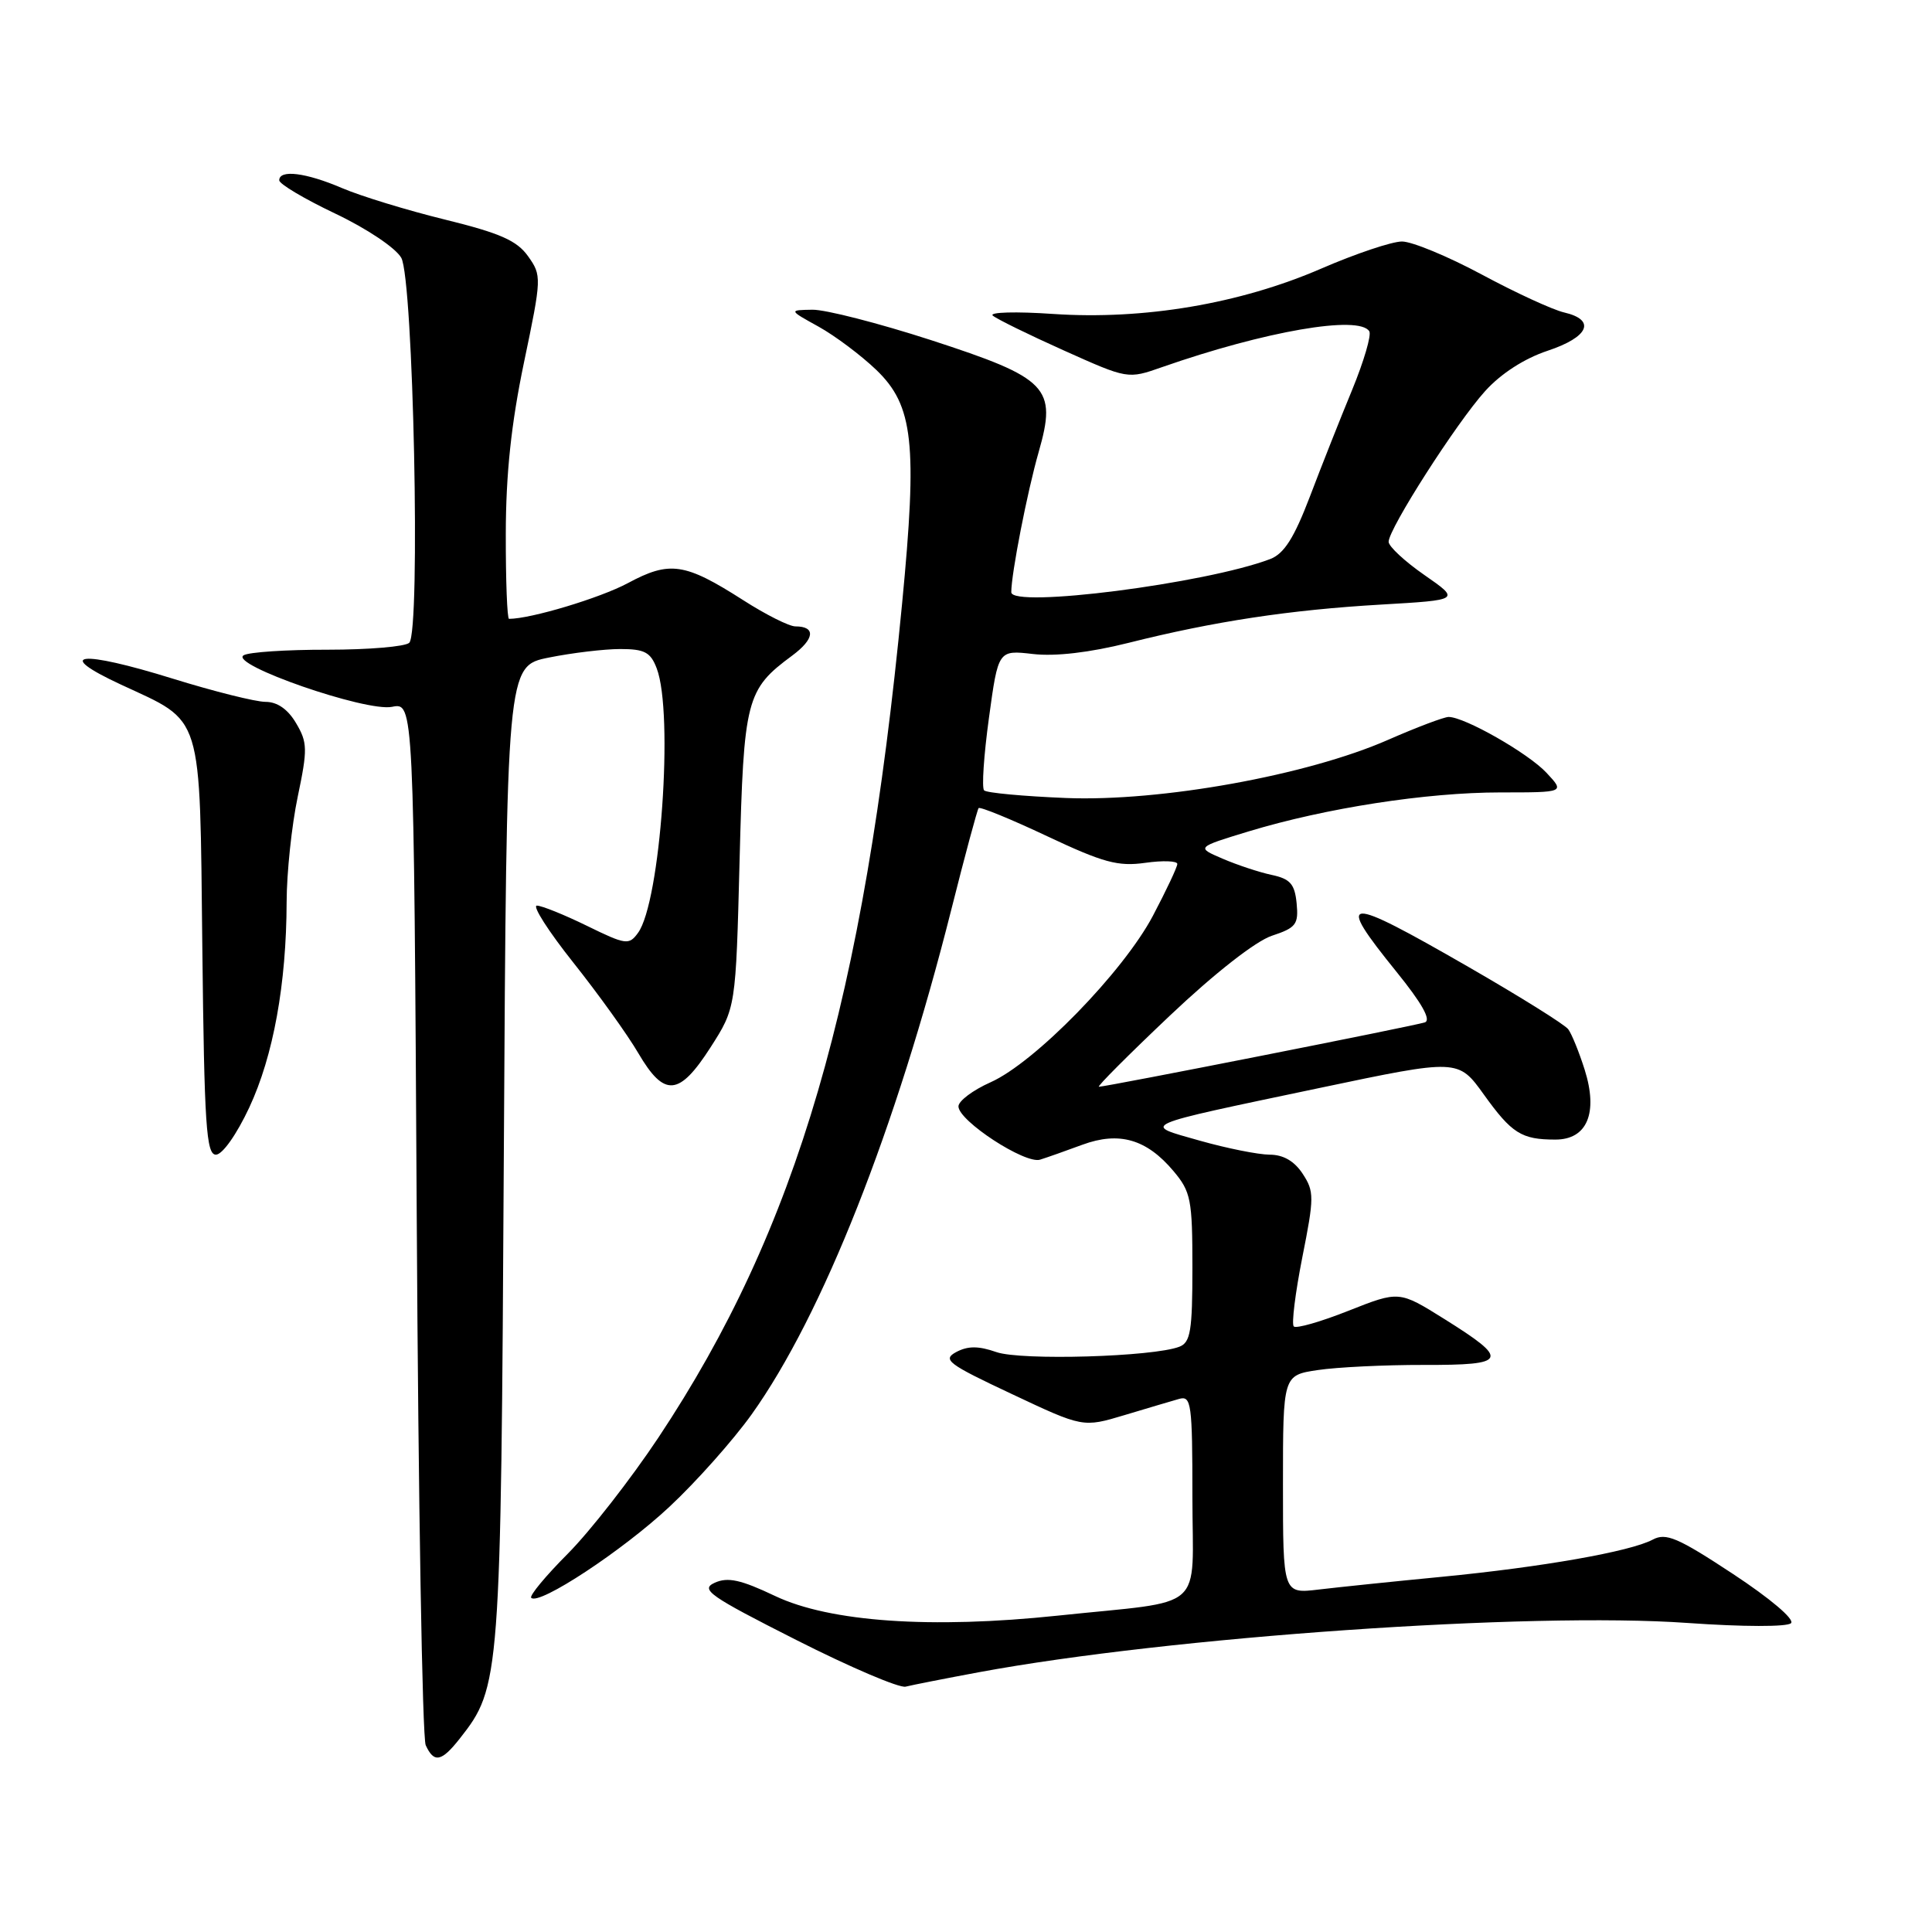 <?xml version="1.0" encoding="UTF-8" standalone="no"?>
<!DOCTYPE svg PUBLIC "-//W3C//DTD SVG 1.1//EN" "http://www.w3.org/Graphics/SVG/1.1/DTD/svg11.dtd" >
<svg xmlns="http://www.w3.org/2000/svg" xmlns:xlink="http://www.w3.org/1999/xlink" version="1.1" viewBox="0 0 256 256">
 <g >
 <path fill="currentColor"
d=" M 60.93 230.36 C 66.30 223.54 66.37 222.60 66.76 152.88 C 67.13 88.25 67.13 88.25 72.73 87.13 C 75.81 86.51 80.07 86.00 82.19 86.00 C 85.41 86.00 86.21 86.42 87.02 88.57 C 89.29 94.53 87.52 119.54 84.54 123.61 C 83.34 125.26 82.93 125.20 77.78 122.68 C 74.77 121.21 71.78 120.00 71.14 120.00 C 70.50 120.00 72.67 123.40 75.97 127.55 C 79.27 131.70 83.15 137.10 84.58 139.55 C 88.03 145.43 89.98 145.27 94.15 138.78 C 97.50 133.55 97.50 133.55 98.00 113.98 C 98.55 92.62 98.86 91.38 104.97 86.87 C 107.95 84.66 108.13 83.00 105.39 83.00 C 104.57 83.00 101.46 81.44 98.47 79.52 C 90.74 74.58 88.75 74.28 83.19 77.27 C 79.51 79.24 70.34 82.00 67.45 82.00 C 67.20 82.00 67.01 76.94 67.02 70.75 C 67.03 62.81 67.74 56.13 69.43 48.03 C 71.78 36.79 71.79 36.51 69.97 33.95 C 68.49 31.87 66.25 30.89 58.98 29.10 C 53.96 27.87 47.82 25.99 45.34 24.93 C 40.54 22.87 37.00 22.43 37.00 23.89 C 37.00 24.38 40.34 26.36 44.42 28.30 C 48.60 30.29 52.42 32.84 53.17 34.16 C 54.77 36.98 55.75 83.65 54.23 85.17 C 53.72 85.68 48.84 86.09 43.40 86.09 C 37.95 86.08 32.95 86.41 32.28 86.83 C 30.32 88.04 48.48 94.35 51.94 93.66 C 54.83 93.08 54.83 93.08 55.22 161.29 C 55.43 198.81 55.96 230.29 56.41 231.25 C 57.51 233.65 58.50 233.45 60.93 230.36 Z  M 129.70 221.58 C 155.01 216.89 202.75 213.57 223.60 215.05 C 230.97 215.57 236.82 215.58 237.32 215.08 C 237.83 214.57 234.54 211.79 229.62 208.55 C 222.30 203.73 220.75 203.07 218.99 204.01 C 216.03 205.59 204.32 207.65 191.00 208.94 C 184.68 209.55 177.36 210.31 174.75 210.62 C 170.00 211.19 170.00 211.19 170.00 196.71 C 170.00 182.23 170.00 182.23 174.61 181.54 C 177.14 181.16 183.47 180.85 188.67 180.86 C 199.80 180.89 200.09 180.22 191.36 174.76 C 185.39 171.03 185.39 171.03 178.69 173.68 C 175.01 175.14 171.74 176.08 171.43 175.76 C 171.12 175.45 171.63 171.34 172.56 166.62 C 174.15 158.64 174.15 157.88 172.61 155.53 C 171.51 153.85 170.04 153.00 168.23 153.00 C 166.73 152.99 162.57 152.16 159.00 151.15 C 151.25 148.95 150.47 149.29 174.86 144.16 C 193.22 140.30 193.22 140.30 196.63 145.05 C 200.33 150.20 201.61 151.00 206.10 151.00 C 210.31 151.00 211.78 147.47 209.98 141.75 C 209.24 139.41 208.26 137.00 207.80 136.38 C 207.34 135.76 201.40 132.05 194.59 128.13 C 177.95 118.55 176.84 118.63 185.05 128.78 C 188.41 132.93 189.67 135.17 188.80 135.47 C 187.48 135.93 146.59 144.00 145.61 144.00 C 145.31 144.00 149.54 139.76 155.01 134.58 C 160.98 128.93 166.39 124.70 168.54 123.99 C 171.74 122.93 172.08 122.48 171.81 119.69 C 171.56 117.14 170.96 116.45 168.50 115.93 C 166.85 115.58 163.93 114.61 162.00 113.78 C 158.50 112.28 158.50 112.28 165.50 110.15 C 175.67 107.07 189.02 105.00 198.81 105.00 C 207.35 105.00 207.35 105.00 204.92 102.40 C 202.51 99.81 194.07 95.00 191.95 95.00 C 191.34 95.00 187.72 96.37 183.91 98.04 C 173.20 102.74 153.79 106.24 141.25 105.74 C 135.61 105.51 130.73 105.06 130.40 104.73 C 130.07 104.41 130.36 100.09 131.04 95.13 C 132.27 86.13 132.27 86.13 136.88 86.66 C 139.84 87.00 144.38 86.47 149.50 85.19 C 160.88 82.33 170.92 80.81 183.00 80.11 C 193.50 79.50 193.50 79.50 188.75 76.20 C 186.14 74.39 184.00 72.40 184.00 71.79 C 184.00 70.07 193.02 55.98 196.79 51.82 C 198.87 49.51 201.99 47.50 205.06 46.48 C 210.54 44.66 211.52 42.39 207.25 41.40 C 205.74 41.05 200.83 38.79 196.35 36.38 C 191.86 33.97 187.10 32.00 185.77 32.00 C 184.44 32.00 179.61 33.62 175.05 35.60 C 164.31 40.25 151.56 42.41 139.55 41.60 C 134.62 41.26 131.02 41.36 131.55 41.82 C 132.07 42.27 136.31 44.35 140.97 46.44 C 149.44 50.24 149.44 50.24 153.97 48.65 C 167.61 43.88 180.09 41.72 181.44 43.90 C 181.74 44.40 180.72 47.88 179.17 51.65 C 177.61 55.42 175.09 61.79 173.56 65.82 C 171.46 71.31 170.15 73.37 168.30 74.08 C 159.77 77.32 134.00 80.62 134.00 78.47 C 134.00 76.01 136.12 65.16 137.63 59.89 C 140.08 51.33 138.90 50.12 123.34 45.06 C 116.45 42.83 109.40 41.02 107.66 41.04 C 104.50 41.09 104.50 41.09 108.48 43.29 C 110.67 44.51 114.11 47.09 116.13 49.03 C 121.03 53.75 121.58 58.74 119.53 80.00 C 114.47 132.55 105.63 162.80 87.26 190.46 C 83.59 195.98 78.18 202.91 75.24 205.87 C 72.30 208.82 70.12 211.45 70.39 211.72 C 71.42 212.76 82.50 205.46 88.70 199.66 C 92.27 196.33 97.17 190.81 99.60 187.41 C 108.97 174.29 118.71 149.66 126.06 120.50 C 127.86 113.35 129.49 107.31 129.67 107.08 C 129.85 106.86 133.94 108.53 138.75 110.80 C 146.18 114.30 148.14 114.84 151.75 114.33 C 154.09 114.00 156.00 114.07 156.00 114.48 C 156.00 114.89 154.54 117.98 152.76 121.36 C 148.82 128.80 137.13 140.79 131.25 143.41 C 128.91 144.45 127.00 145.89 127.00 146.60 C 127.00 148.52 135.85 154.29 137.82 153.66 C 138.75 153.37 141.27 152.48 143.43 151.68 C 148.30 149.89 151.93 150.94 155.49 155.17 C 157.80 157.91 158.00 158.95 158.00 167.97 C 158.00 176.35 157.75 177.88 156.27 178.45 C 152.79 179.79 135.30 180.30 132.03 179.16 C 129.65 178.33 128.26 178.33 126.71 179.15 C 124.83 180.16 125.57 180.72 134.06 184.71 C 143.50 189.16 143.50 189.16 149.00 187.51 C 152.03 186.60 155.29 185.63 156.25 185.36 C 157.85 184.91 158.00 185.98 158.00 198.32 C 158.00 213.85 160.12 211.97 140.16 214.08 C 123.38 215.85 109.96 214.92 102.71 211.48 C 98.17 209.32 96.44 208.94 94.71 209.72 C 92.75 210.61 93.96 211.46 105.50 217.30 C 112.65 220.92 119.17 223.70 120.00 223.49 C 120.83 223.28 125.19 222.42 129.70 221.58 Z  M 33.03 146.75 C 36.22 139.92 37.95 130.38 37.98 119.50 C 37.99 115.65 38.65 109.38 39.45 105.57 C 40.77 99.27 40.75 98.38 39.23 95.82 C 38.15 93.98 36.74 93.00 35.19 93.00 C 33.88 93.00 28.36 91.62 22.91 89.93 C 10.59 86.10 6.97 86.50 16.00 90.70 C 27.03 95.83 26.45 93.96 26.81 125.60 C 27.07 149.10 27.33 153.00 28.61 153.00 C 29.47 153.00 31.36 150.32 33.03 146.75 Z "/>
</g>
</svg>